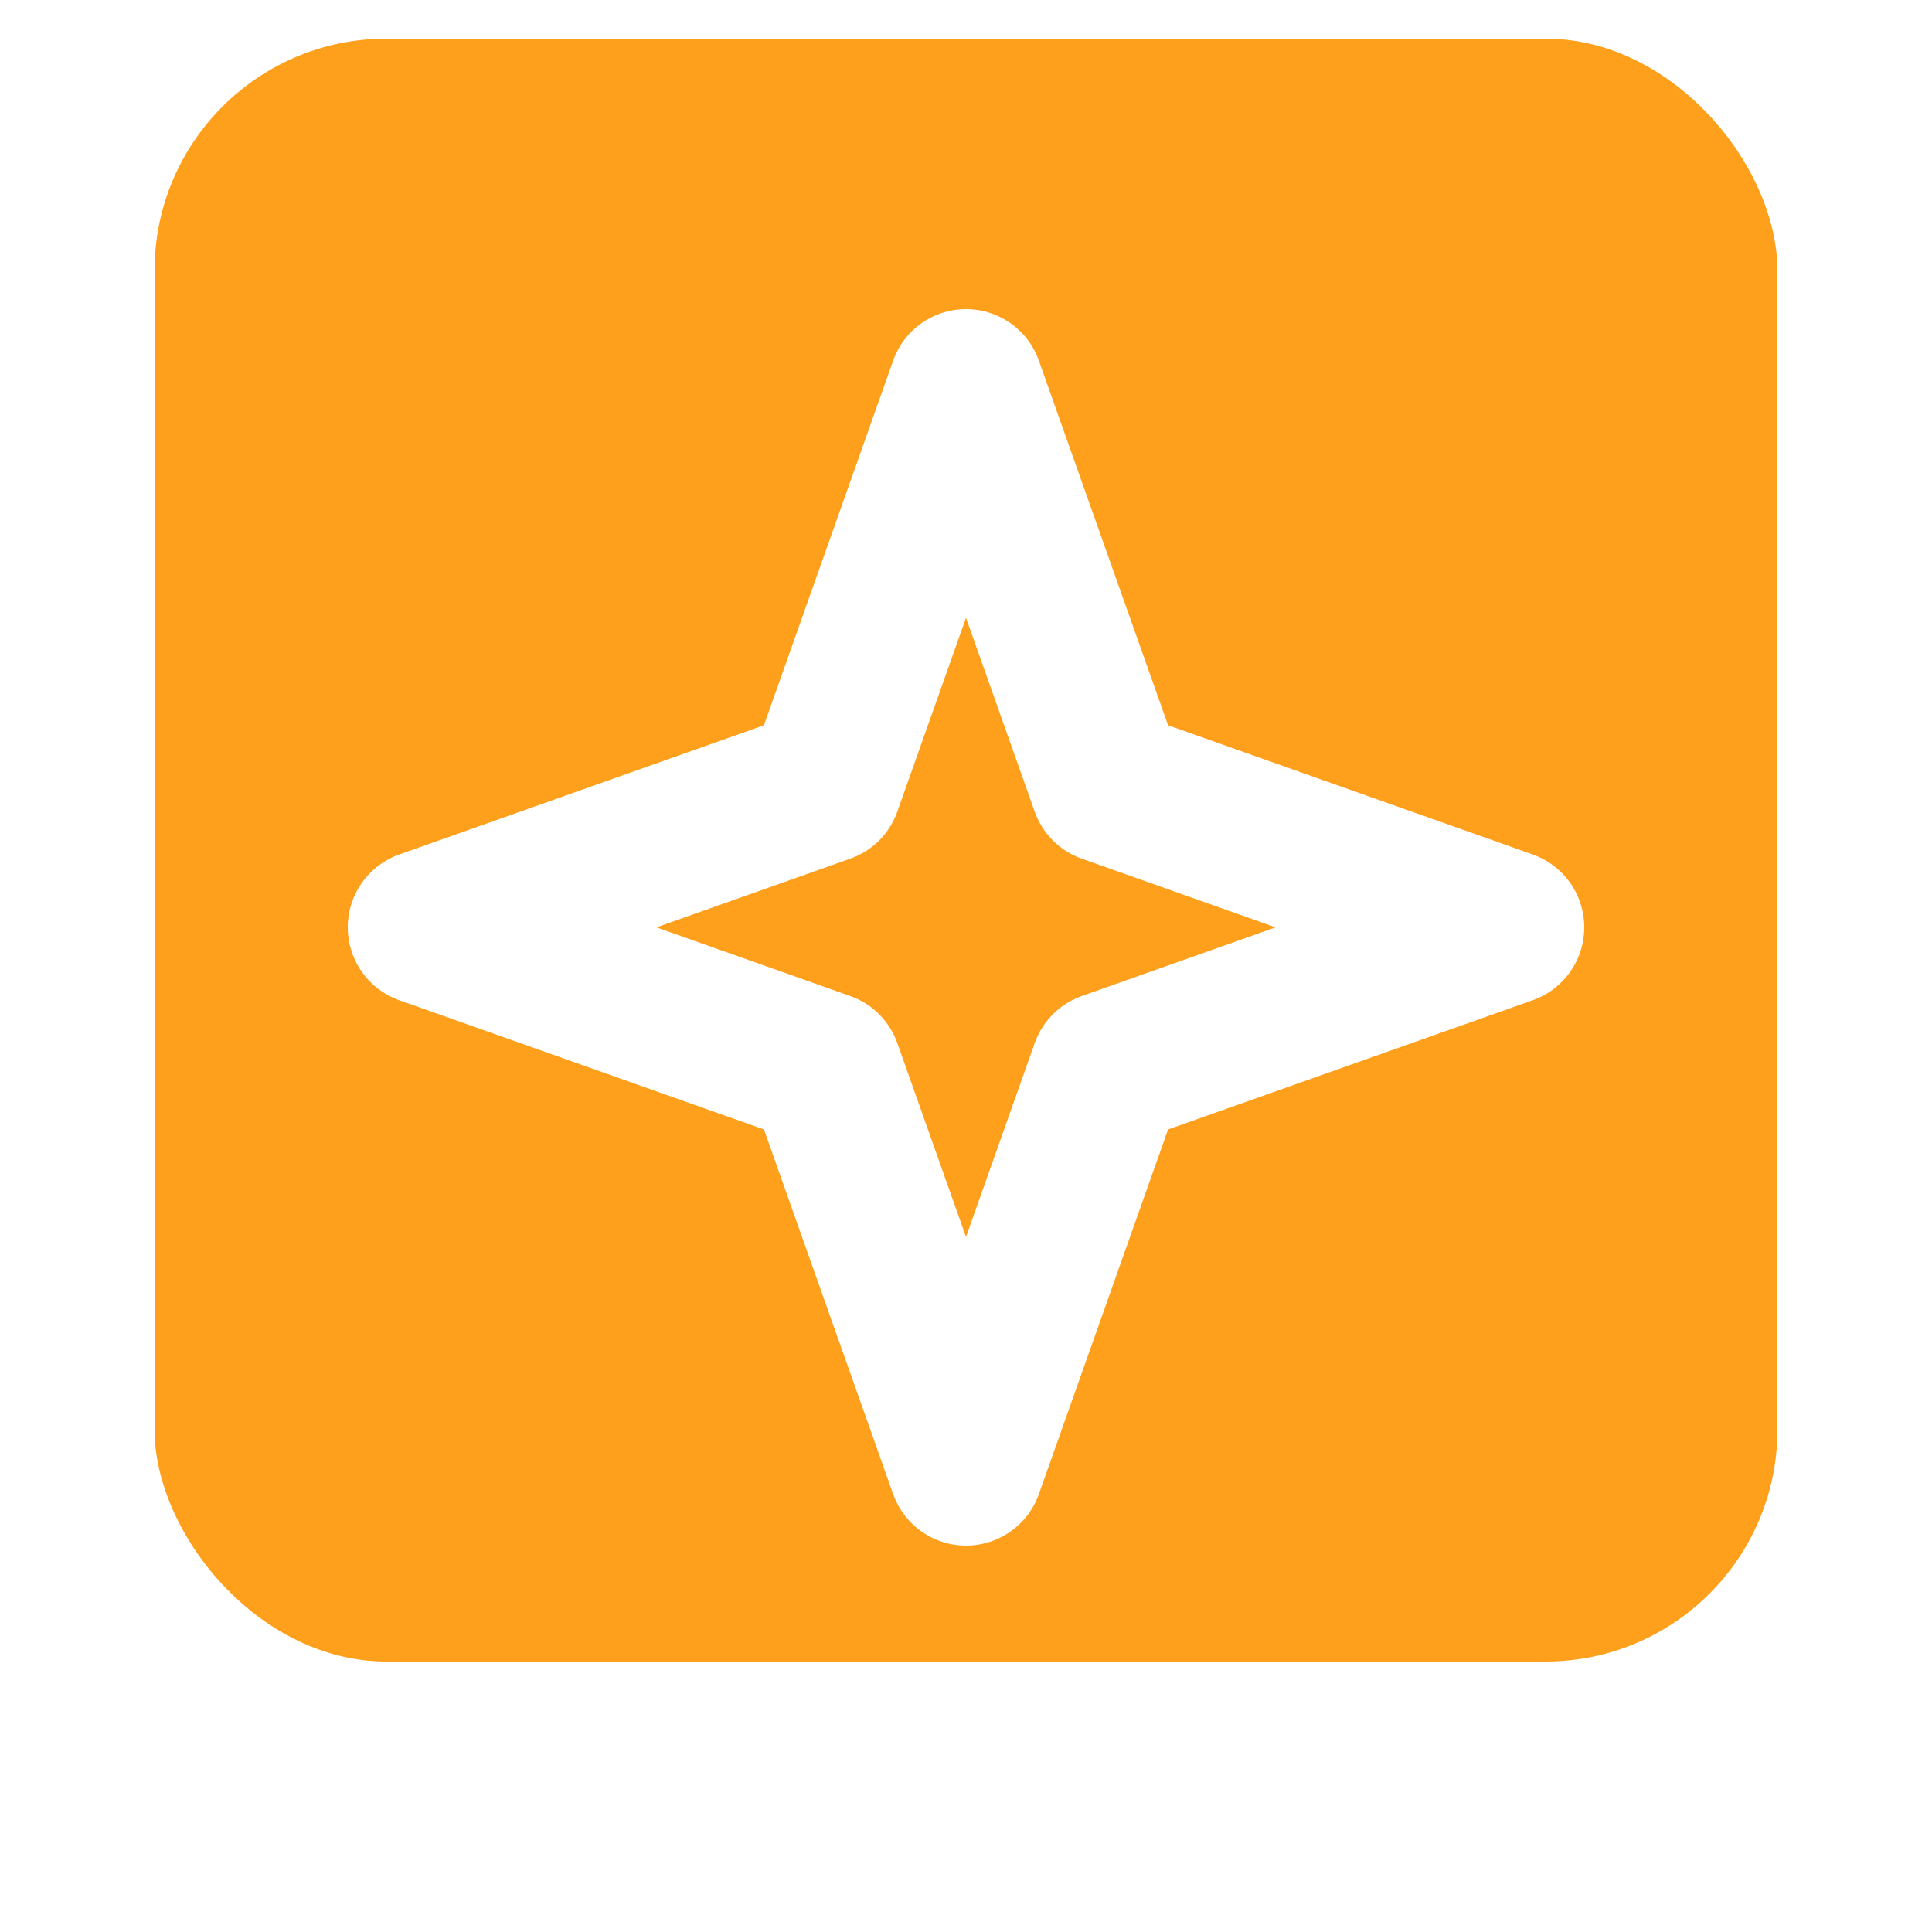 <svg width="100" height="100" viewBox="0 0 100 100" fill="none" xmlns="http://www.w3.org/2000/svg">
<g filter="url(#filter0_i_88_85)">
<rect x="8" y="8" width="84" height="84" rx="12" fill="#FFA01C"/>
</g>
<path d="M50 20L57.326 40.674L78 48L57.326 55.326L50 76L42.674 55.326L22 48L42.674 40.674L50 20Z" stroke="white" stroke-width="8" stroke-linecap="round" stroke-linejoin="round"/>
<defs>
<filter id="filter0_i_88_85" x="8" y="8" width="84" height="84" filterUnits="userSpaceOnUse" color-interpolation-filters="sRGB">
<feFlood flood-opacity="0" result="BackgroundImageFix"/>
<feBlend mode="normal" in="SourceGraphic" in2="BackgroundImageFix" result="shape"/>
<feColorMatrix in="SourceAlpha" type="matrix" values="0 0 0 0 0 0 0 0 0 0 0 0 0 0 0 0 0 0 127 0" result="hardAlpha"/>
<feOffset dy="-6"/>
<feComposite in2="hardAlpha" operator="arithmetic" k2="-1" k3="1"/>
<feColorMatrix type="matrix" values="0 0 0 0 0.073 0 0 0 0 0.027 0 0 0 0 0.149 0 0 0 0.44 0"/>
<feBlend mode="normal" in2="shape" result="effect1_innerShadow_88_85"/>
</filter>
</defs>
</svg>
